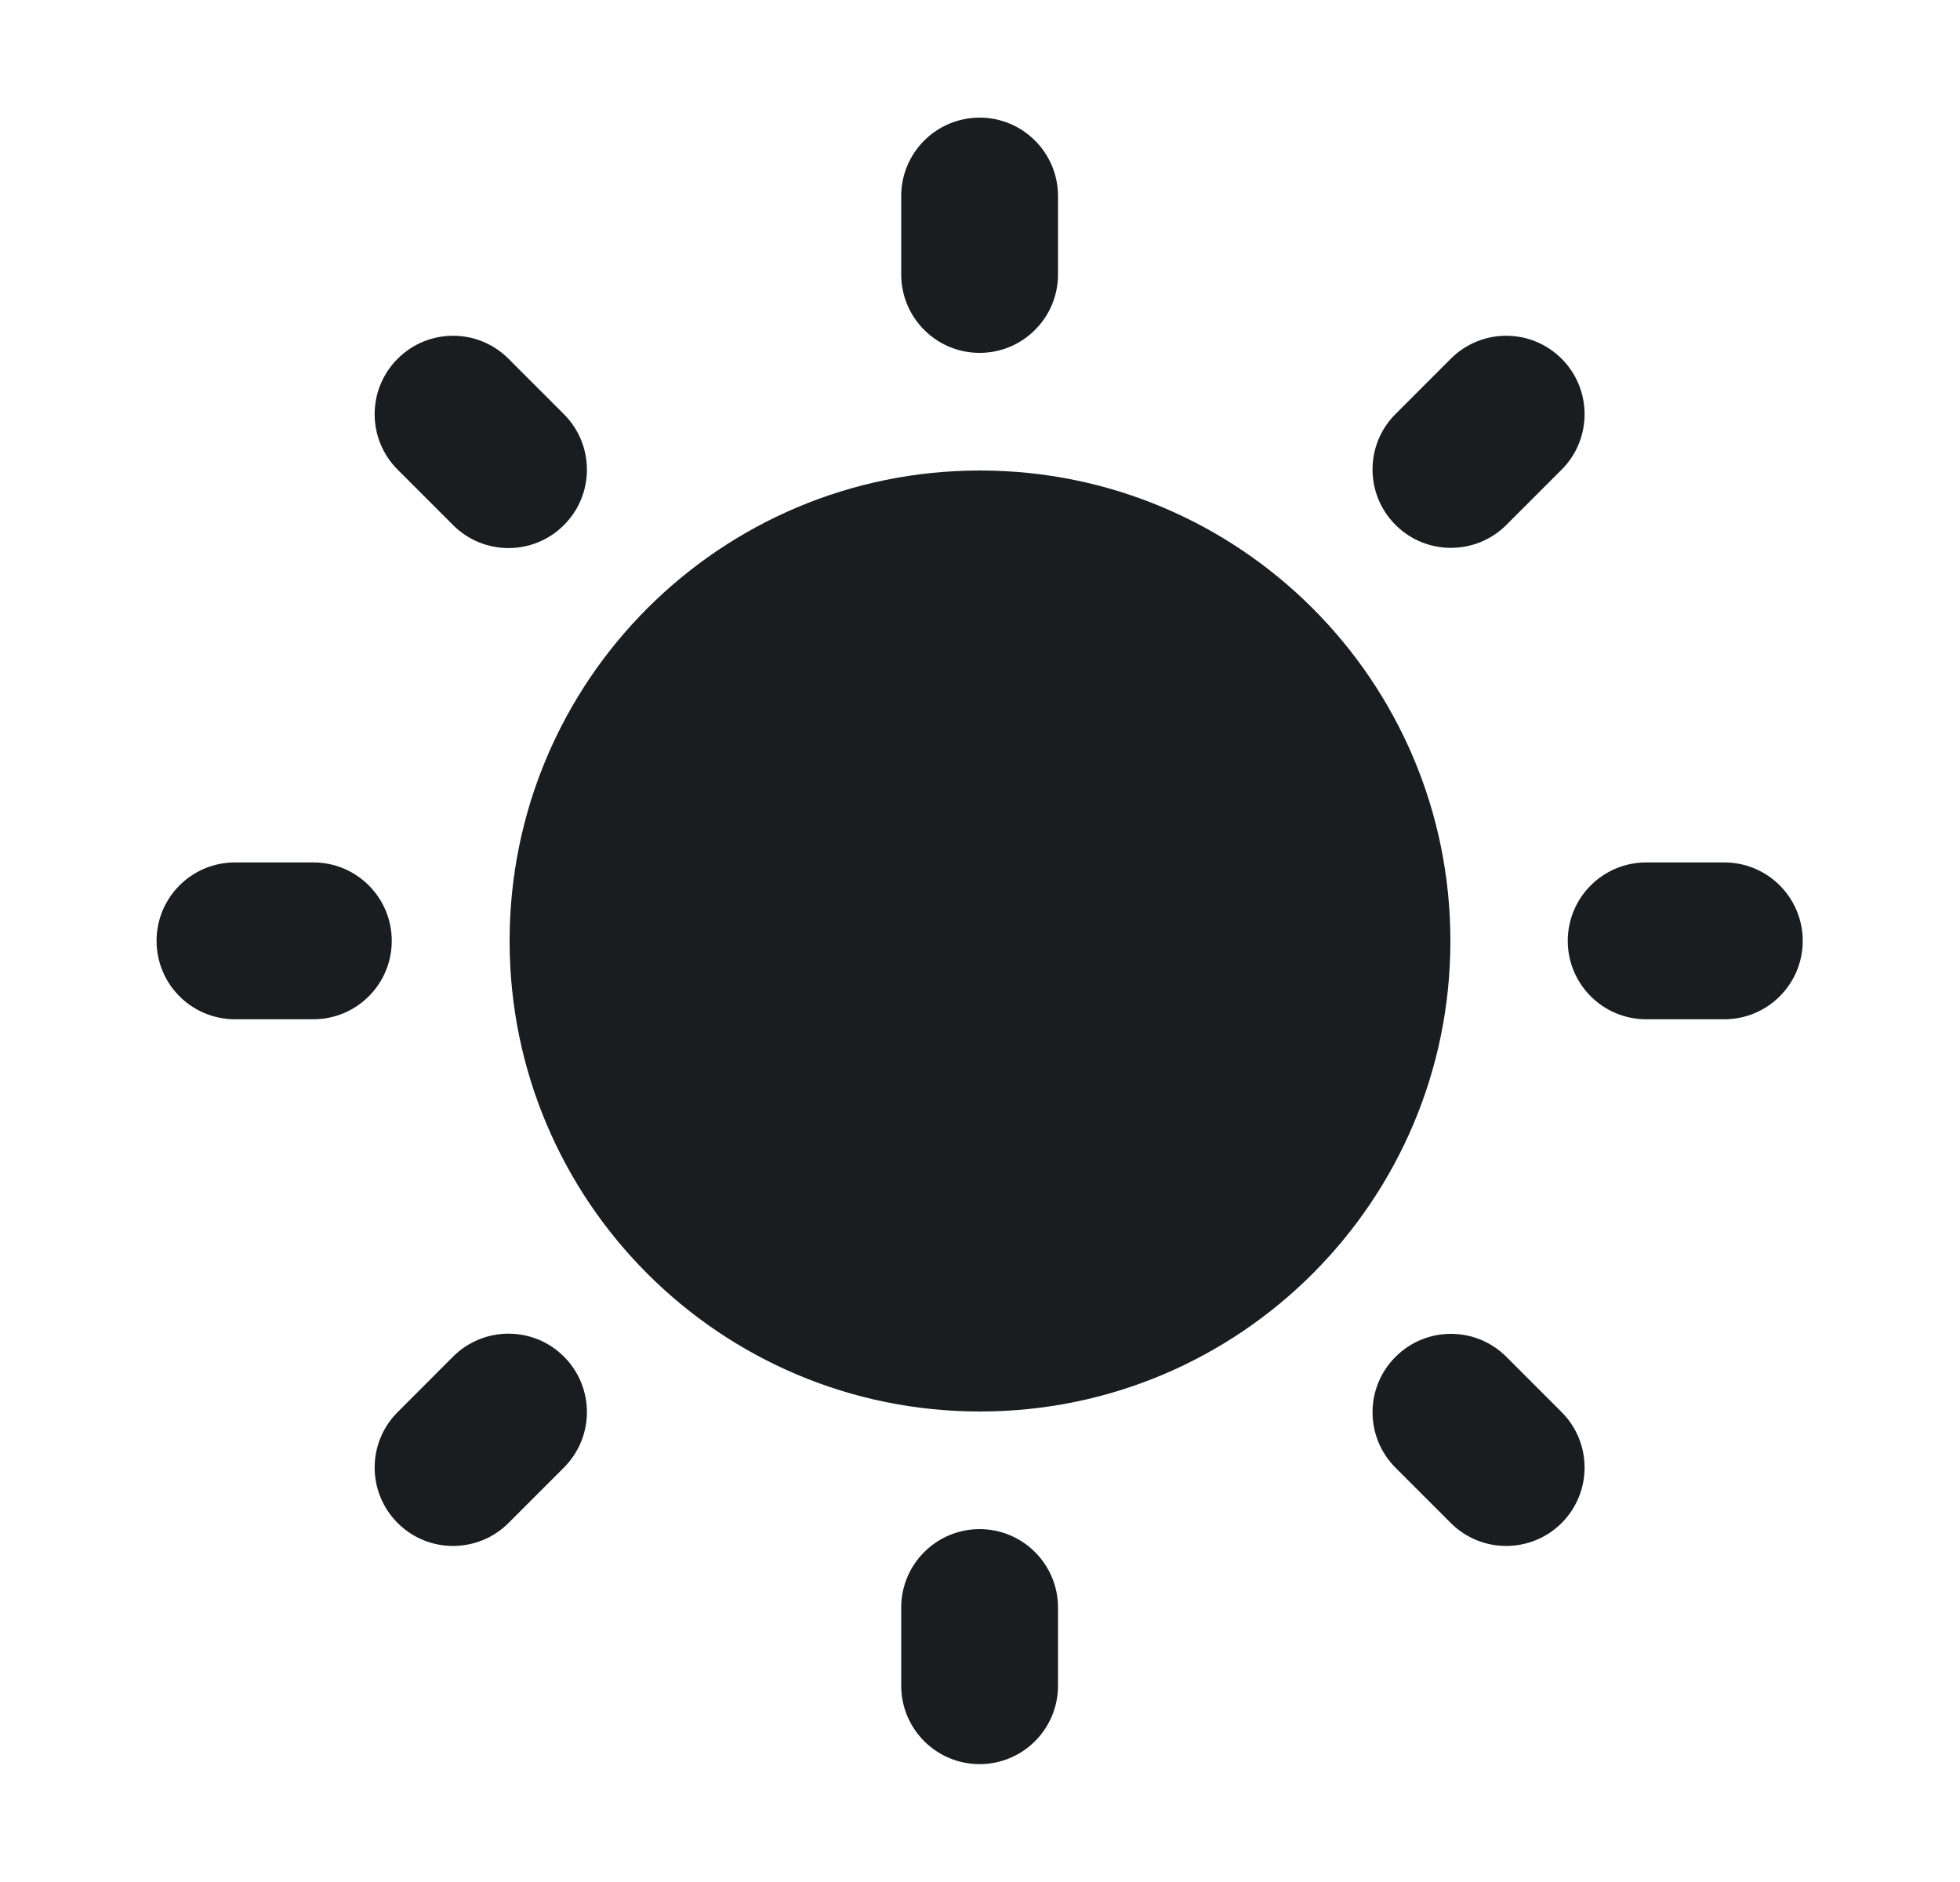 <svg width="25" height="24" viewBox="0 0 25 24" fill="none" xmlns="http://www.w3.org/2000/svg">
<path fill-rule="evenodd" clip-rule="evenodd" d="M12.5 18C15.814 18 18.5 15.314 18.5 12C18.5 8.686 15.814 6 12.5 6C9.186 6 6.5 8.686 6.5 12C6.5 15.314 9.186 18 12.5 18Z" fill="#1A1D1F"/>
<path fill-rule="evenodd" clip-rule="evenodd" d="M12.495 1.5C13.047 1.5 13.495 1.948 13.495 2.5V3.5C13.495 4.052 13.047 4.5 12.495 4.5C11.943 4.5 11.495 4.052 11.495 3.5V2.5C11.495 1.948 11.943 1.5 12.495 1.5Z" fill="#1A1D1F"/>
<path fill-rule="evenodd" clip-rule="evenodd" d="M12.495 19.5C13.047 19.5 13.495 19.948 13.495 20.5V21.497C13.495 22.049 13.047 22.497 12.495 22.497C11.943 22.497 11.495 22.049 11.495 21.497V20.5C11.495 19.948 11.943 19.5 12.495 19.5Z" fill="#1A1D1F"/>
<path fill-rule="evenodd" clip-rule="evenodd" d="M1.997 11.998C1.997 11.446 2.444 10.998 2.997 10.998H3.997C4.549 10.998 4.997 11.446 4.997 11.998C4.997 12.551 4.549 12.998 3.997 12.998H2.997C2.444 12.998 1.997 12.551 1.997 11.998Z" fill="#1A1D1F"/>
<path fill-rule="evenodd" clip-rule="evenodd" d="M19.997 11.998C19.997 11.446 20.445 10.998 20.997 10.998H21.994C22.546 10.998 22.994 11.446 22.994 11.998C22.994 12.551 22.546 12.998 21.994 12.998H20.997C20.445 12.998 19.997 12.551 19.997 11.998Z" fill="#1A1D1F"/>
<path fill-rule="evenodd" clip-rule="evenodd" d="M5.072 19.422C4.681 19.031 4.681 18.398 5.072 18.008L5.779 17.3C6.169 16.91 6.803 16.91 7.193 17.3C7.584 17.691 7.584 18.324 7.193 18.715L6.486 19.422C6.095 19.812 5.462 19.812 5.072 19.422Z" fill="#1A1D1F"/>
<path fill-rule="evenodd" clip-rule="evenodd" d="M17.8 6.694C17.409 6.303 17.409 5.67 17.8 5.28L18.505 4.575C18.895 4.184 19.528 4.184 19.919 4.575C20.309 4.965 20.309 5.599 19.919 5.989L19.214 6.694C18.823 7.084 18.19 7.084 17.8 6.694Z" fill="#1A1D1F"/>
<path fill-rule="evenodd" clip-rule="evenodd" d="M5.072 4.575C5.462 4.184 6.095 4.184 6.486 4.575L7.193 5.282C7.584 5.673 7.584 6.306 7.193 6.696C6.803 7.087 6.169 7.087 5.779 6.696L5.072 5.989C4.681 5.599 4.681 4.965 5.072 4.575Z" fill="#1A1D1F"/>
<path fill-rule="evenodd" clip-rule="evenodd" d="M17.8 17.303C18.19 16.912 18.823 16.912 19.214 17.303L19.919 18.008C20.309 18.398 20.309 19.031 19.919 19.422C19.528 19.812 18.895 19.812 18.505 19.422L17.8 18.717C17.409 18.326 17.409 17.693 17.8 17.303Z" fill="#1A1D1F"/>
</svg>

